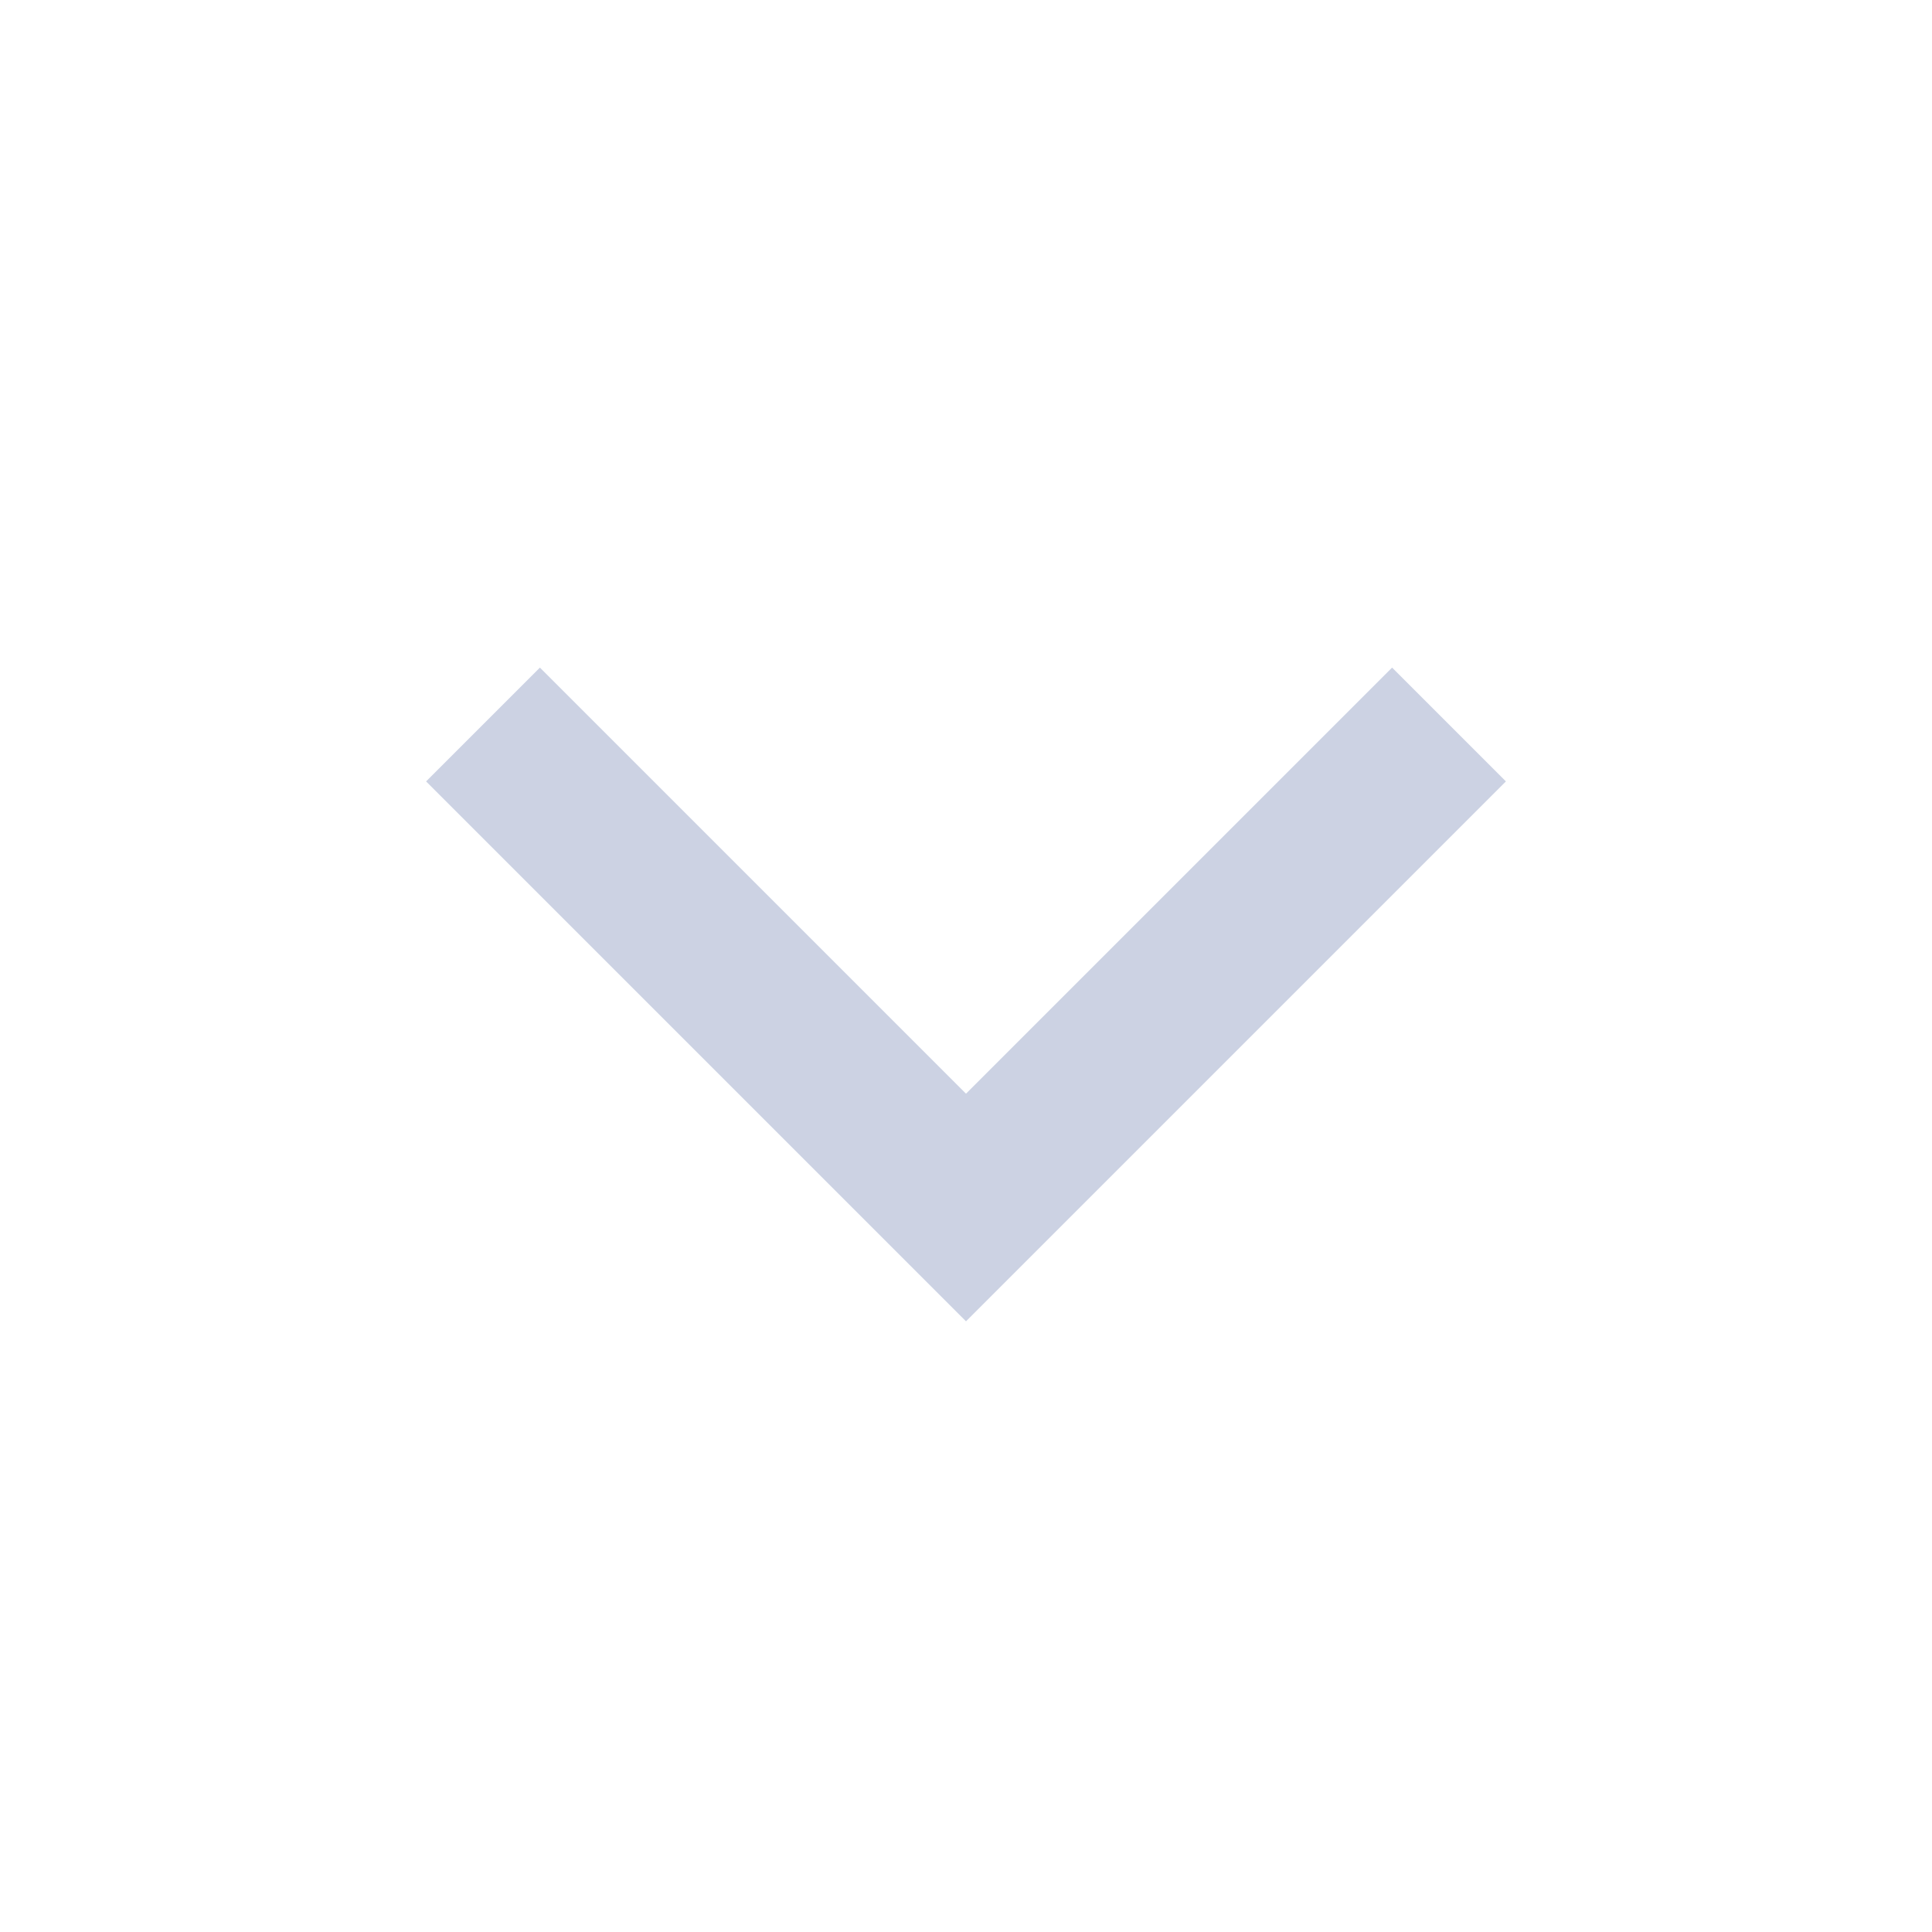 <svg width="24" height="24" viewBox="0 0 24 24" fill="none" xmlns="http://www.w3.org/2000/svg">
<path d="M12 15L12.707 15.707L12 16.414L11.293 15.707L12 15ZM18.707 9.707L12.707 15.707L11.293 14.293L17.293 8.293L18.707 9.707ZM11.293 15.707L5.293 9.707L6.707 8.293L12.707 14.293L11.293 15.707Z" fill="#CCD2E3"/>
</svg>
